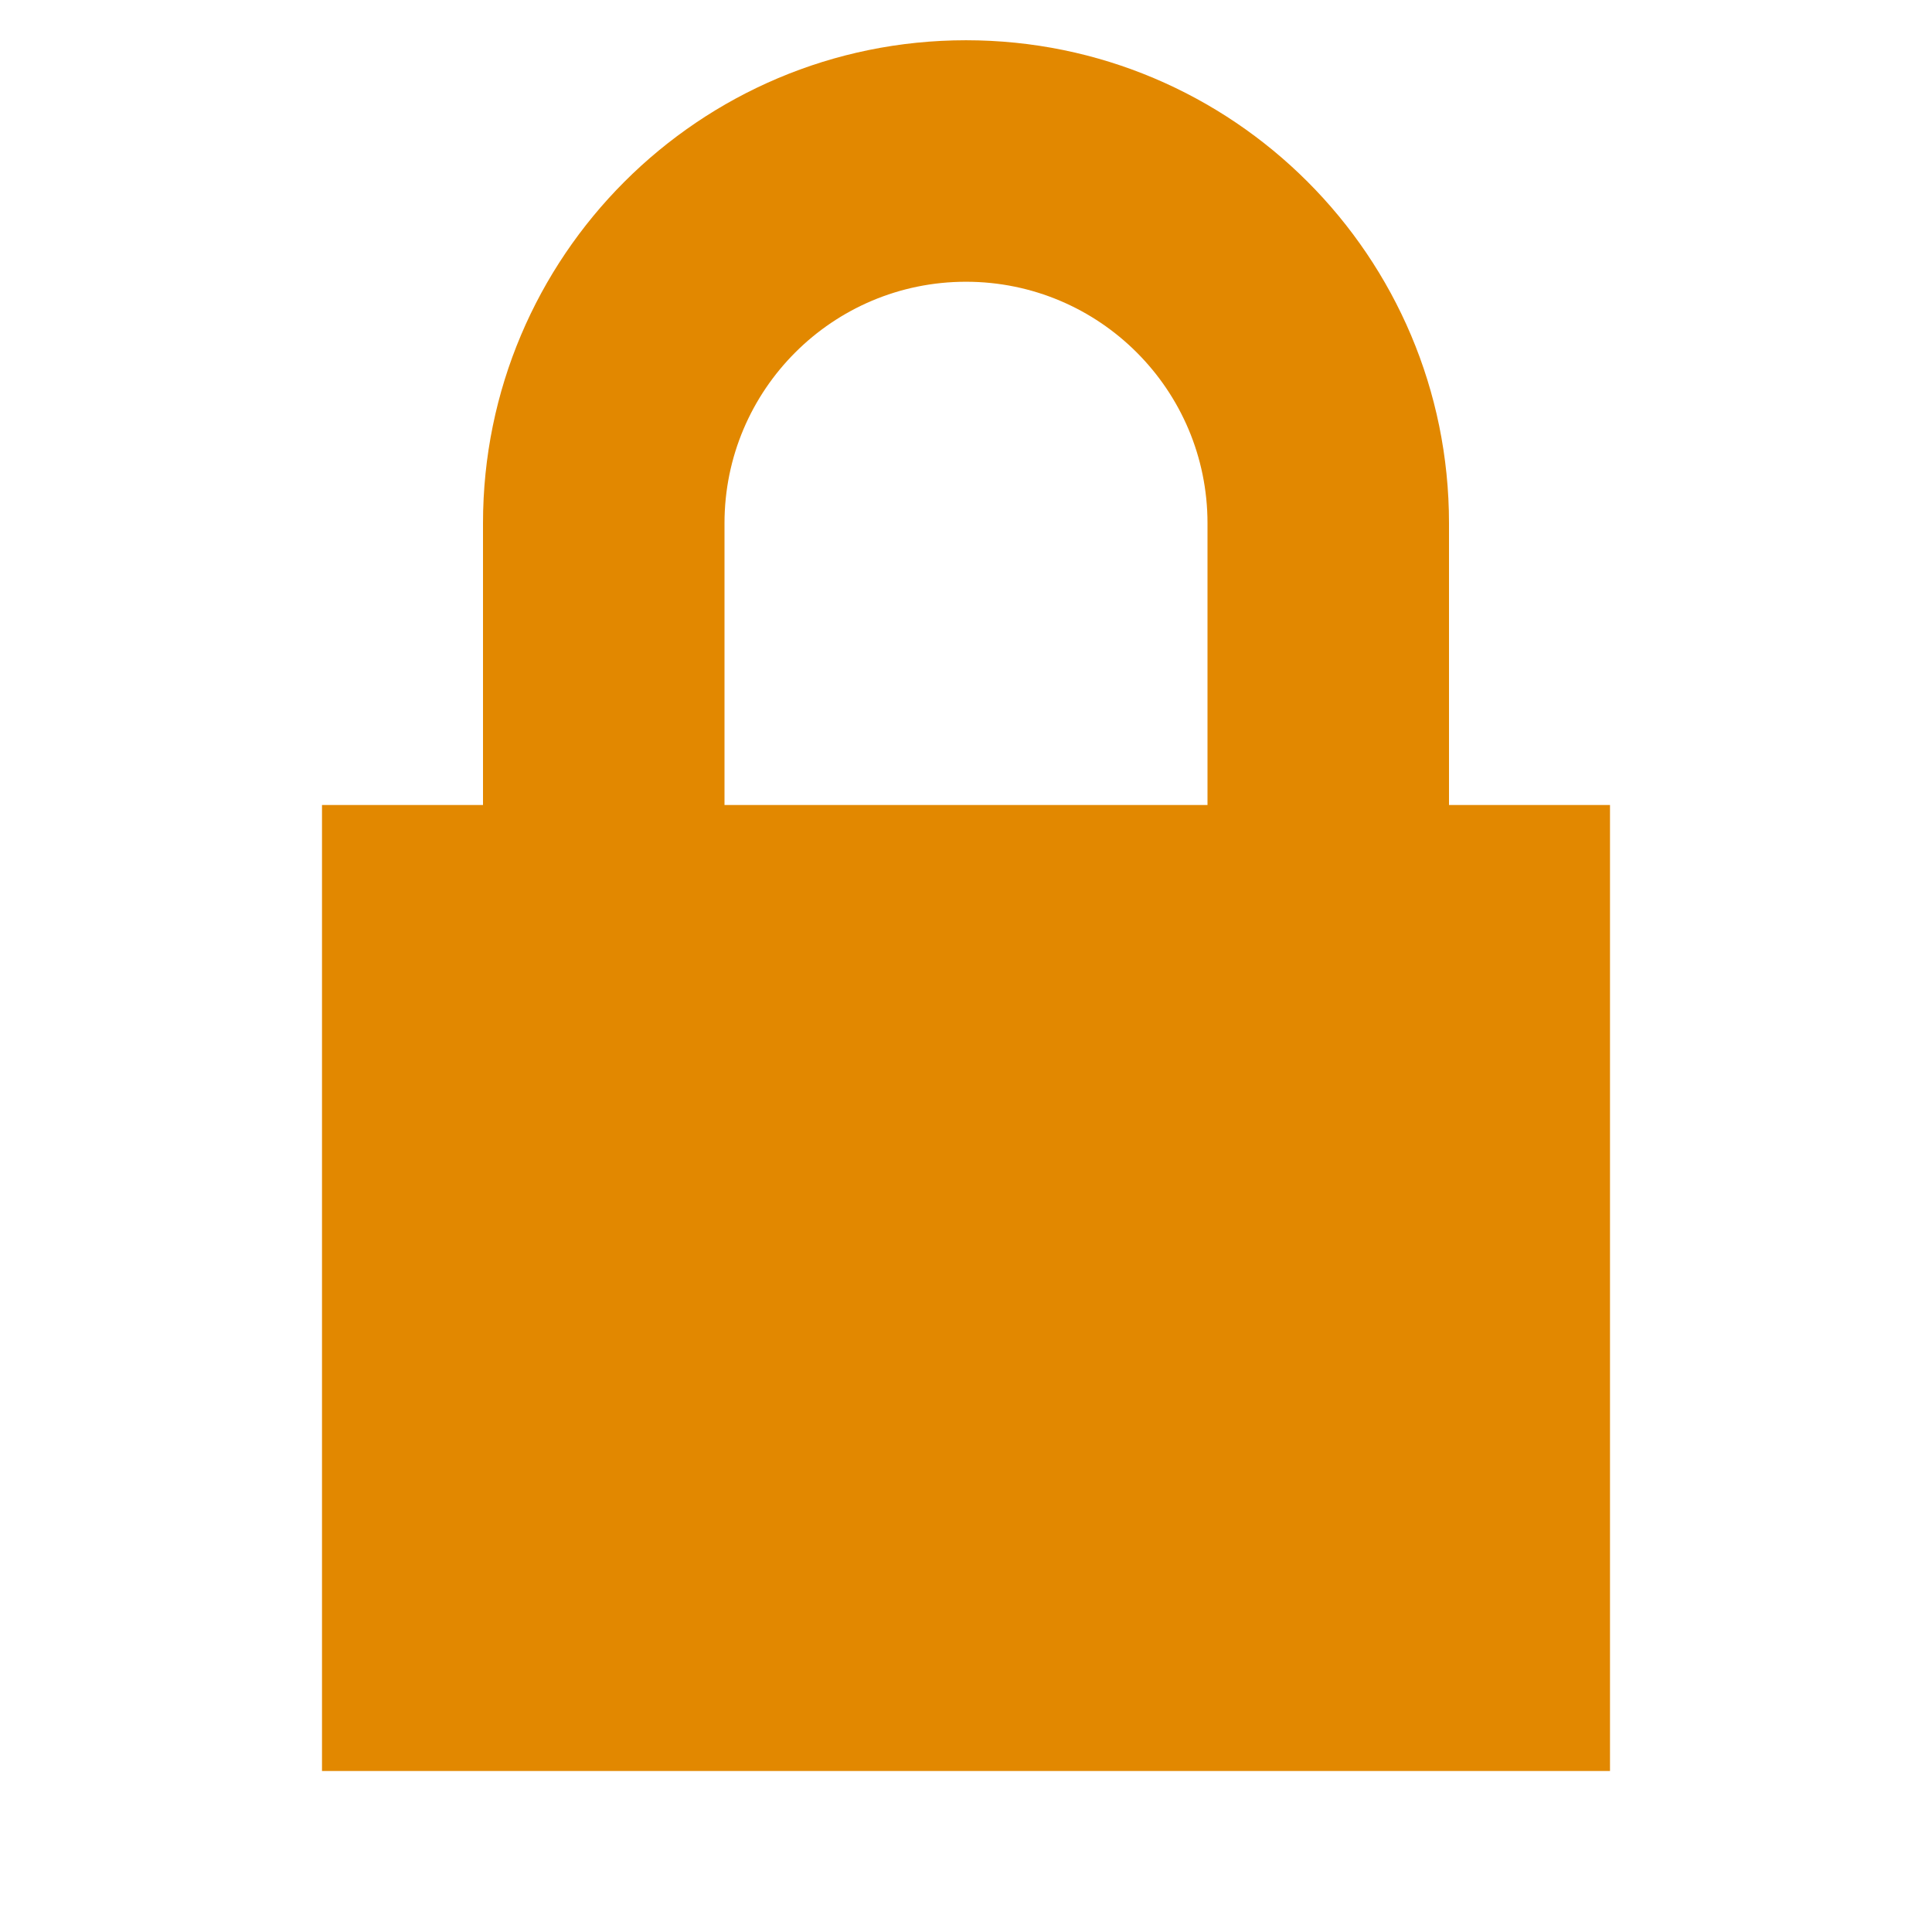 <svg xmlns="http://www.w3.org/2000/svg" width="24" height="24" viewBox="0 0 24 24" fill="none"><rect width="24" height="24" fill="none"/>
<path fill-rule="evenodd" clip-rule="evenodd" d="M6 10H4V22H20V10H18V6.5C18 3.186 15.314 0.5 12 0.5C8.686 0.5 6 3.186 6 6.5V10ZM9 10H15V6.5C15 4.843 13.657 3.5 12 3.5C10.343 3.5 9 4.843 9 6.5V10Z" fill="#E28800"/>
</svg>

